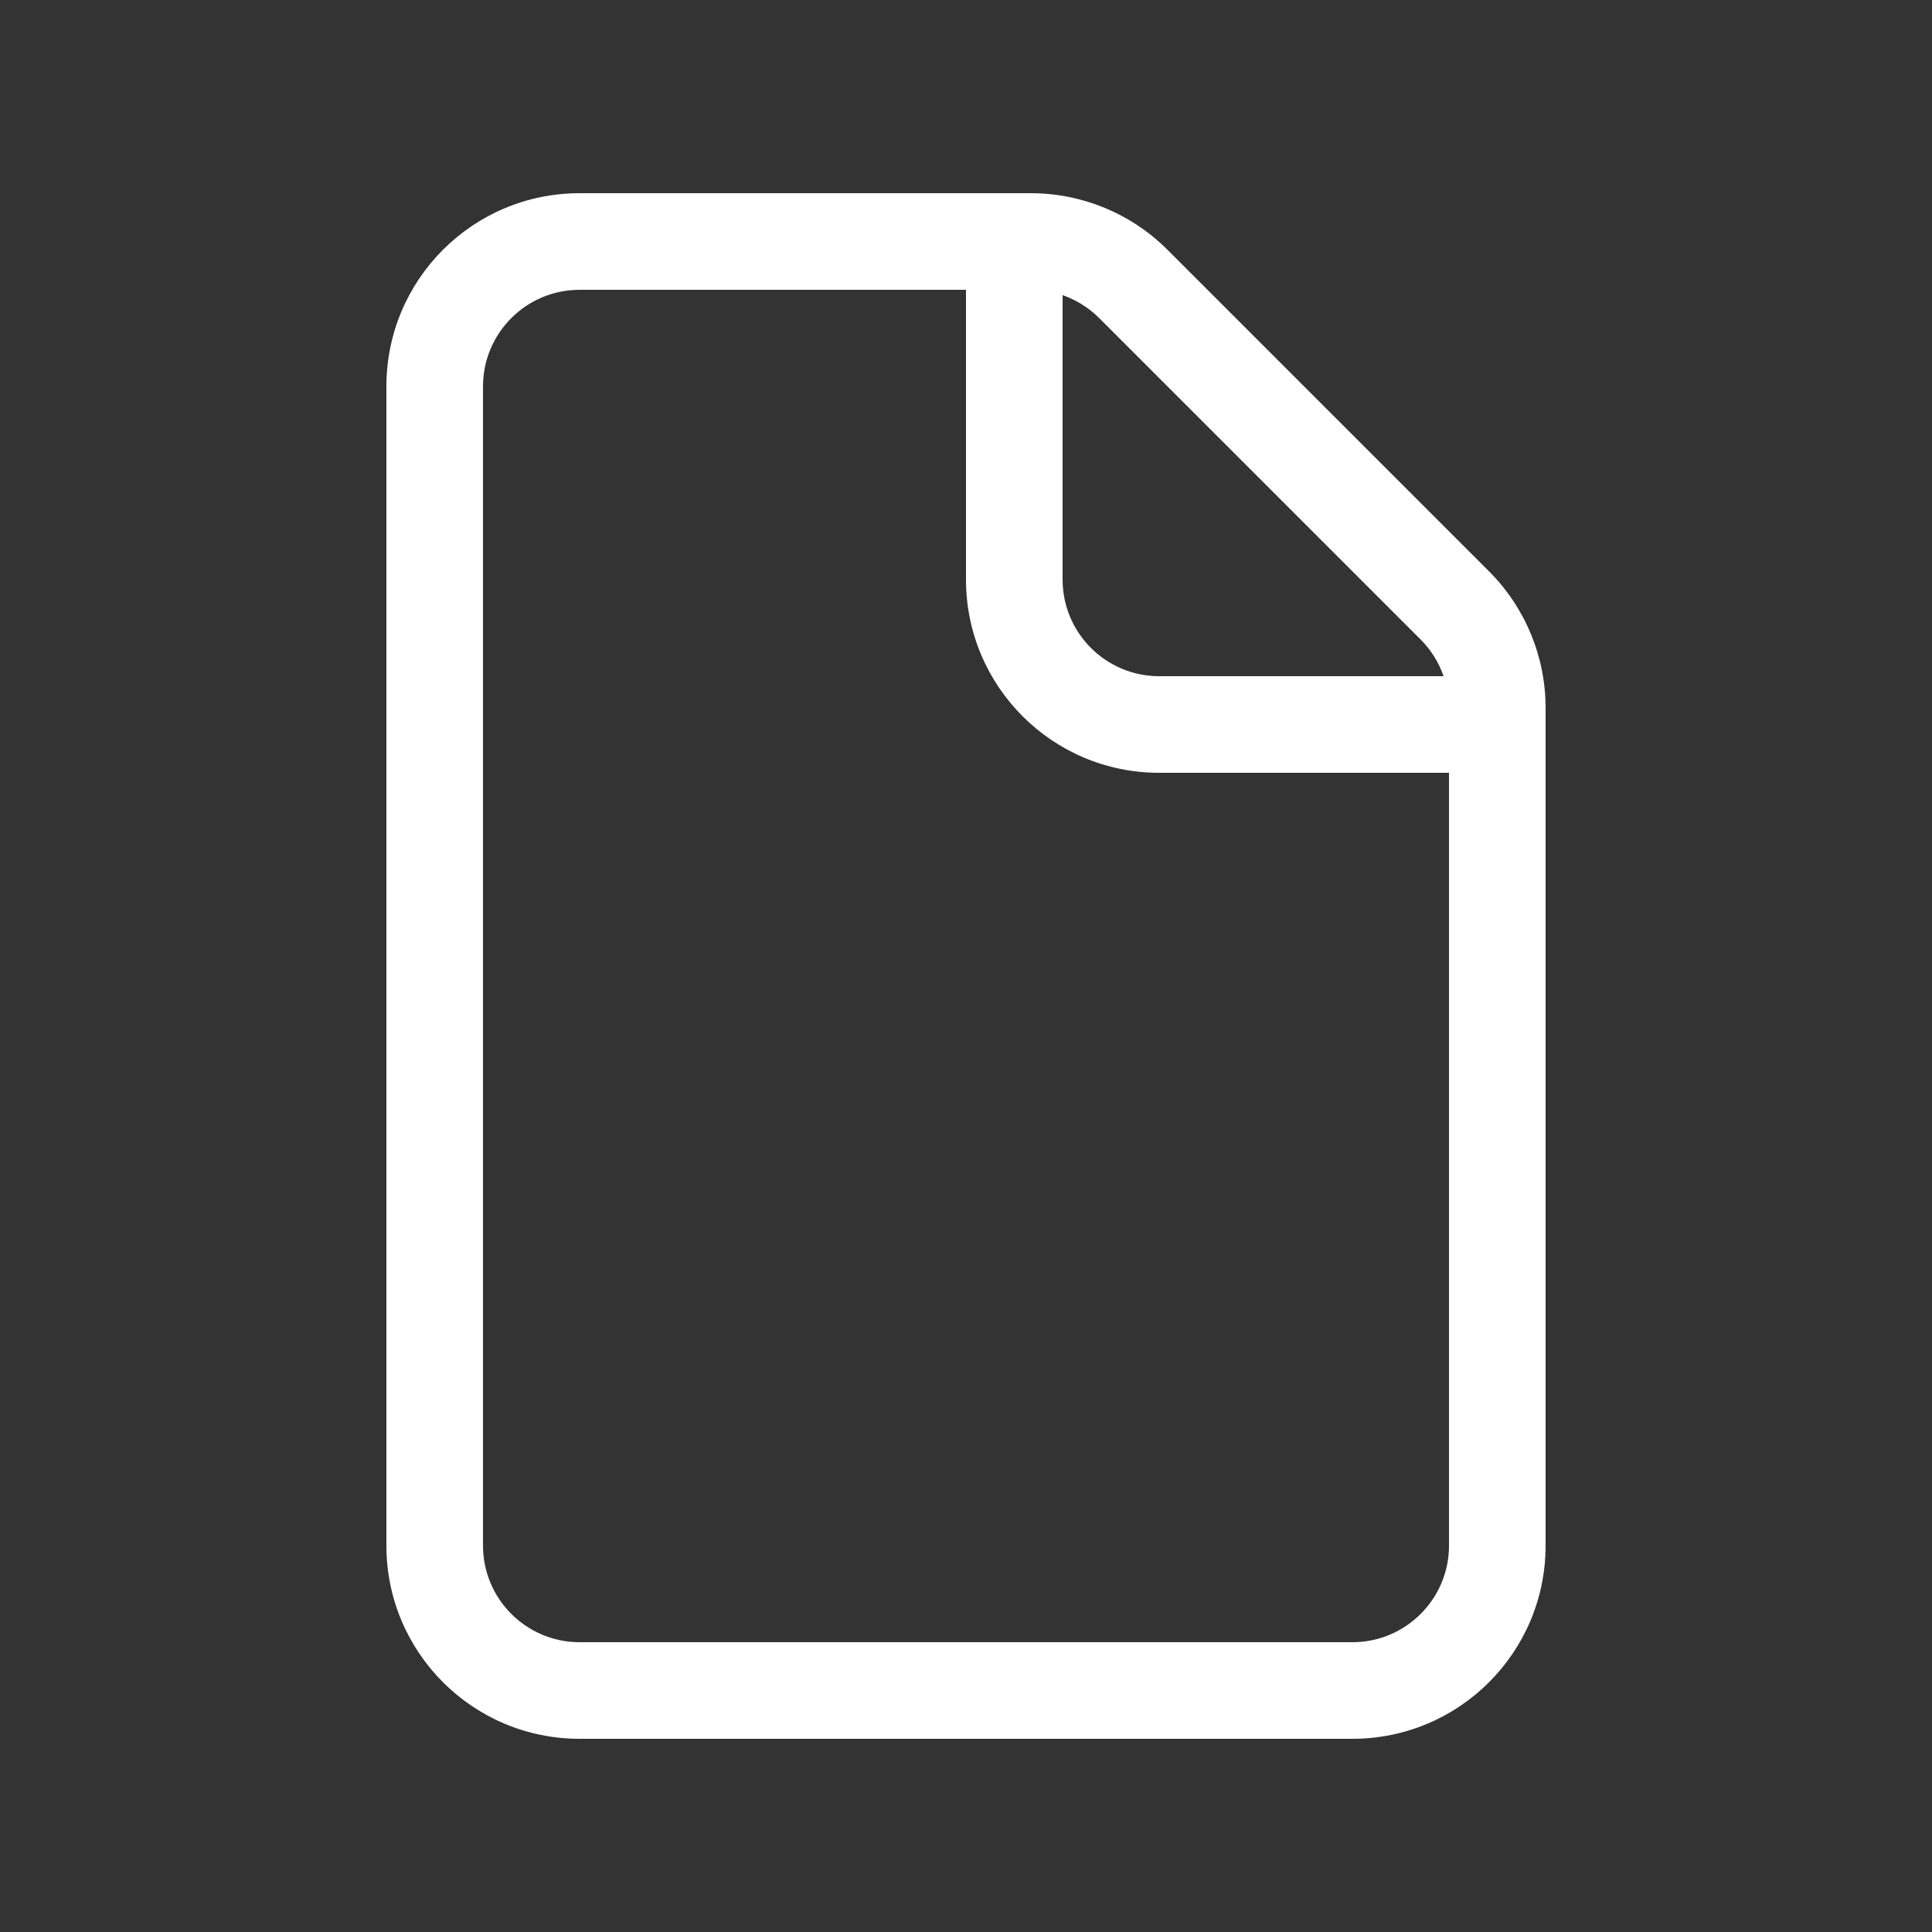 <svg width="20" height="20" viewBox="0 0 20 20" fill="none" xmlns="http://www.w3.org/2000/svg">
<rect x="0" y="0" width="20" height="20" fill="#333333" stroke="none"/>
<path fill-rule="evenodd" clip-rule="evenodd" d="M4 4C4 2.895 4.895 2 6 2H10.672C11.202 2 11.711 2.211 12.086 2.586L15.414 5.914C15.789 6.289 16 6.798 16 7.328V16C16 17.105 15.105 18 14 18H6C4.895 18 4 17.105 4 16V4ZM15 16C15 16.552 14.552 17 14 17H6C5.448 17 5 16.552 5 16V4C5 3.448 5.448 3 6 3H10V6C10 7.105 10.895 8 12 8H15V16ZM14.944 7H12C11.448 7 11 6.552 11 6V3.055C11.141 3.105 11.271 3.185 11.379 3.293L14.707 6.621C14.815 6.729 14.895 6.859 14.944 7Z" fill="white"/>
</svg>
